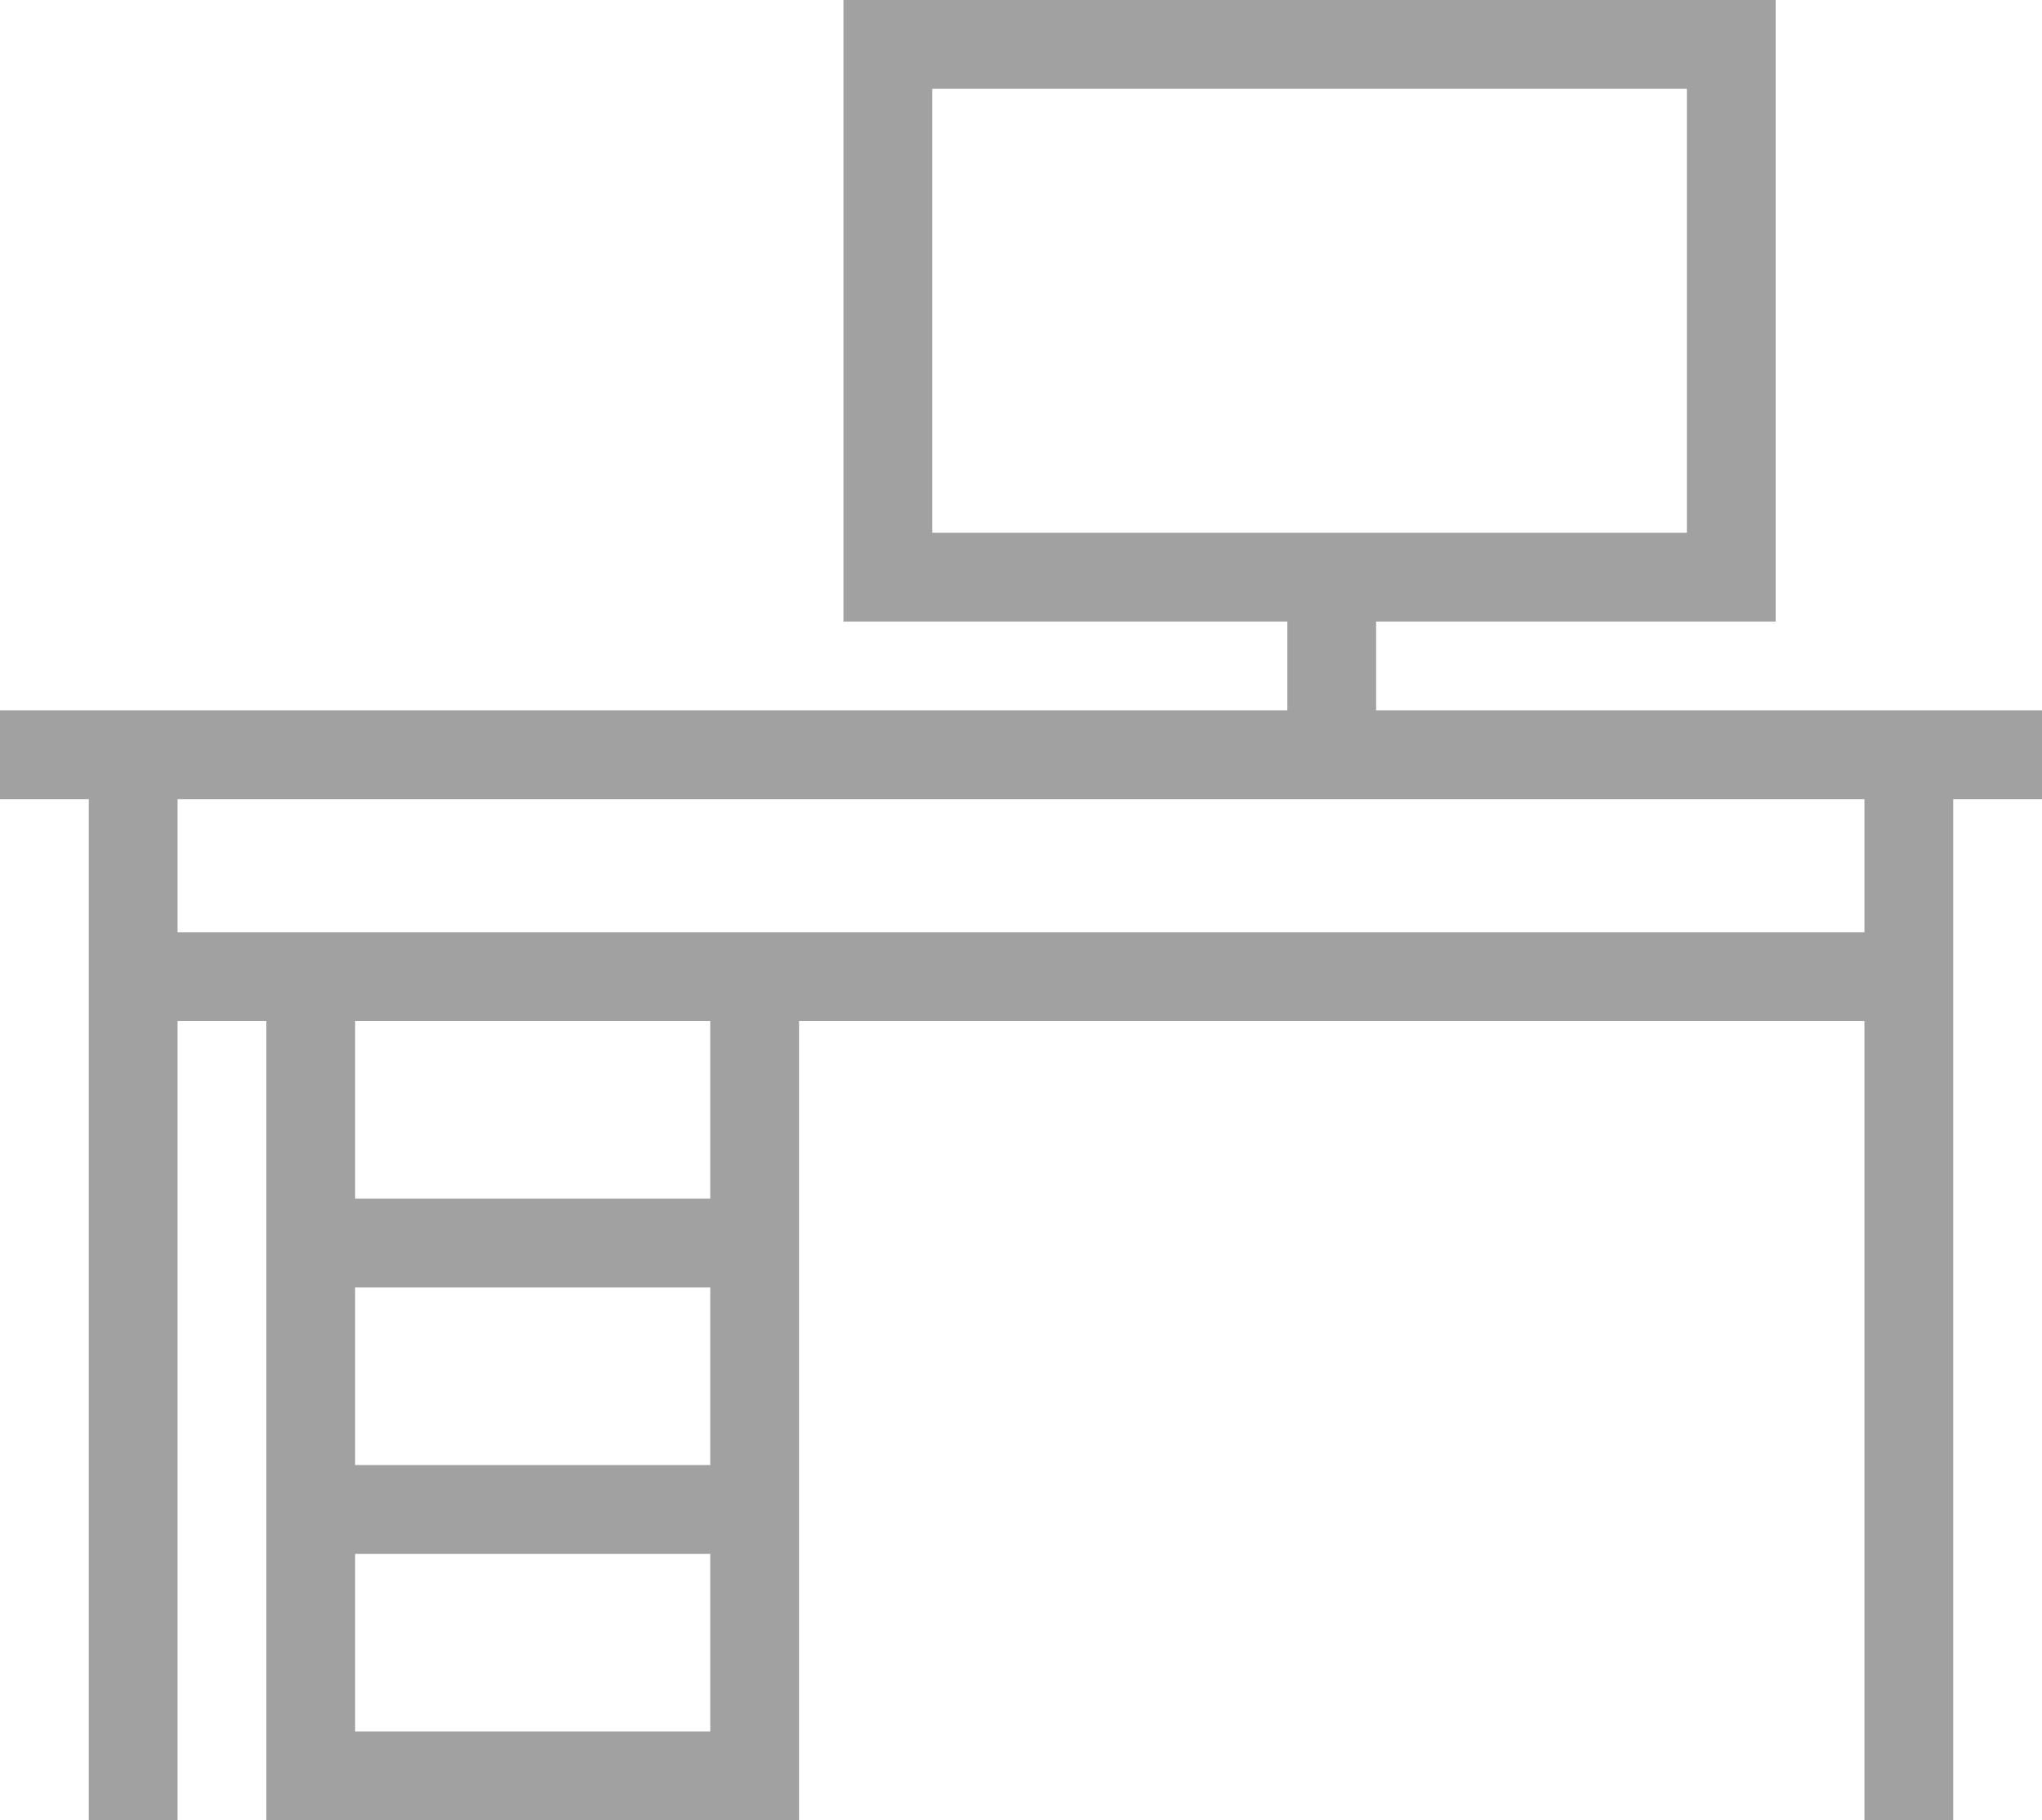 <?xml version="1.0" encoding="UTF-8"?>
<svg width="46px" height="41px" viewBox="0 0 46 41" version="1.1" xmlns="http://www.w3.org/2000/svg" xmlns:xlink="http://www.w3.org/1999/xlink">
    <!-- Generator: Sketch 50.2 (55047) - http://www.bohemiancoding.com/sketch -->
    <title>Group</title>
    <desc>Created with Sketch.</desc>
    <defs></defs>
    <g id="Symbols" stroke="none" stroke-width="1" fill="none" fill-rule="evenodd">
        <g id="icons/ic_table2" transform="translate(-15, -17)">
            <g id="Group">
                <rect id="Rectangle-13-Copy" x="0" y="0" width="75" height="75"></rect>
                <g id="desk-1" transform="translate(15, 17)" fill="#A1A1A1">
                    <path d="M46,16 L31,16 L31,14 L40,14 L40,0 L19,0 L19,14 L29,14 L29,16 L0,16 L0,18 L2,18 L2,41 L4,41 L4,23 L6,23 L6,41 L18,41 L18,23 L42,23 L42,41 L44,41 L44,18 L46,18 L46,16 Z M21,12 L38,12 L38,2 L21,2 L21,12 Z M8,39 L8,35 L16,35 L16,39 L8,39 Z M8,33 L8,29 L16,29 L16,33 L8,33 Z M8,27 L8,23 L16,23 L16,27 L8,27 Z M4,21 L4,18 L42,18 L42,21 L4,21 Z" id="Fill-1"></path>
                </g>
            </g>
        </g>
    </g>
</svg>